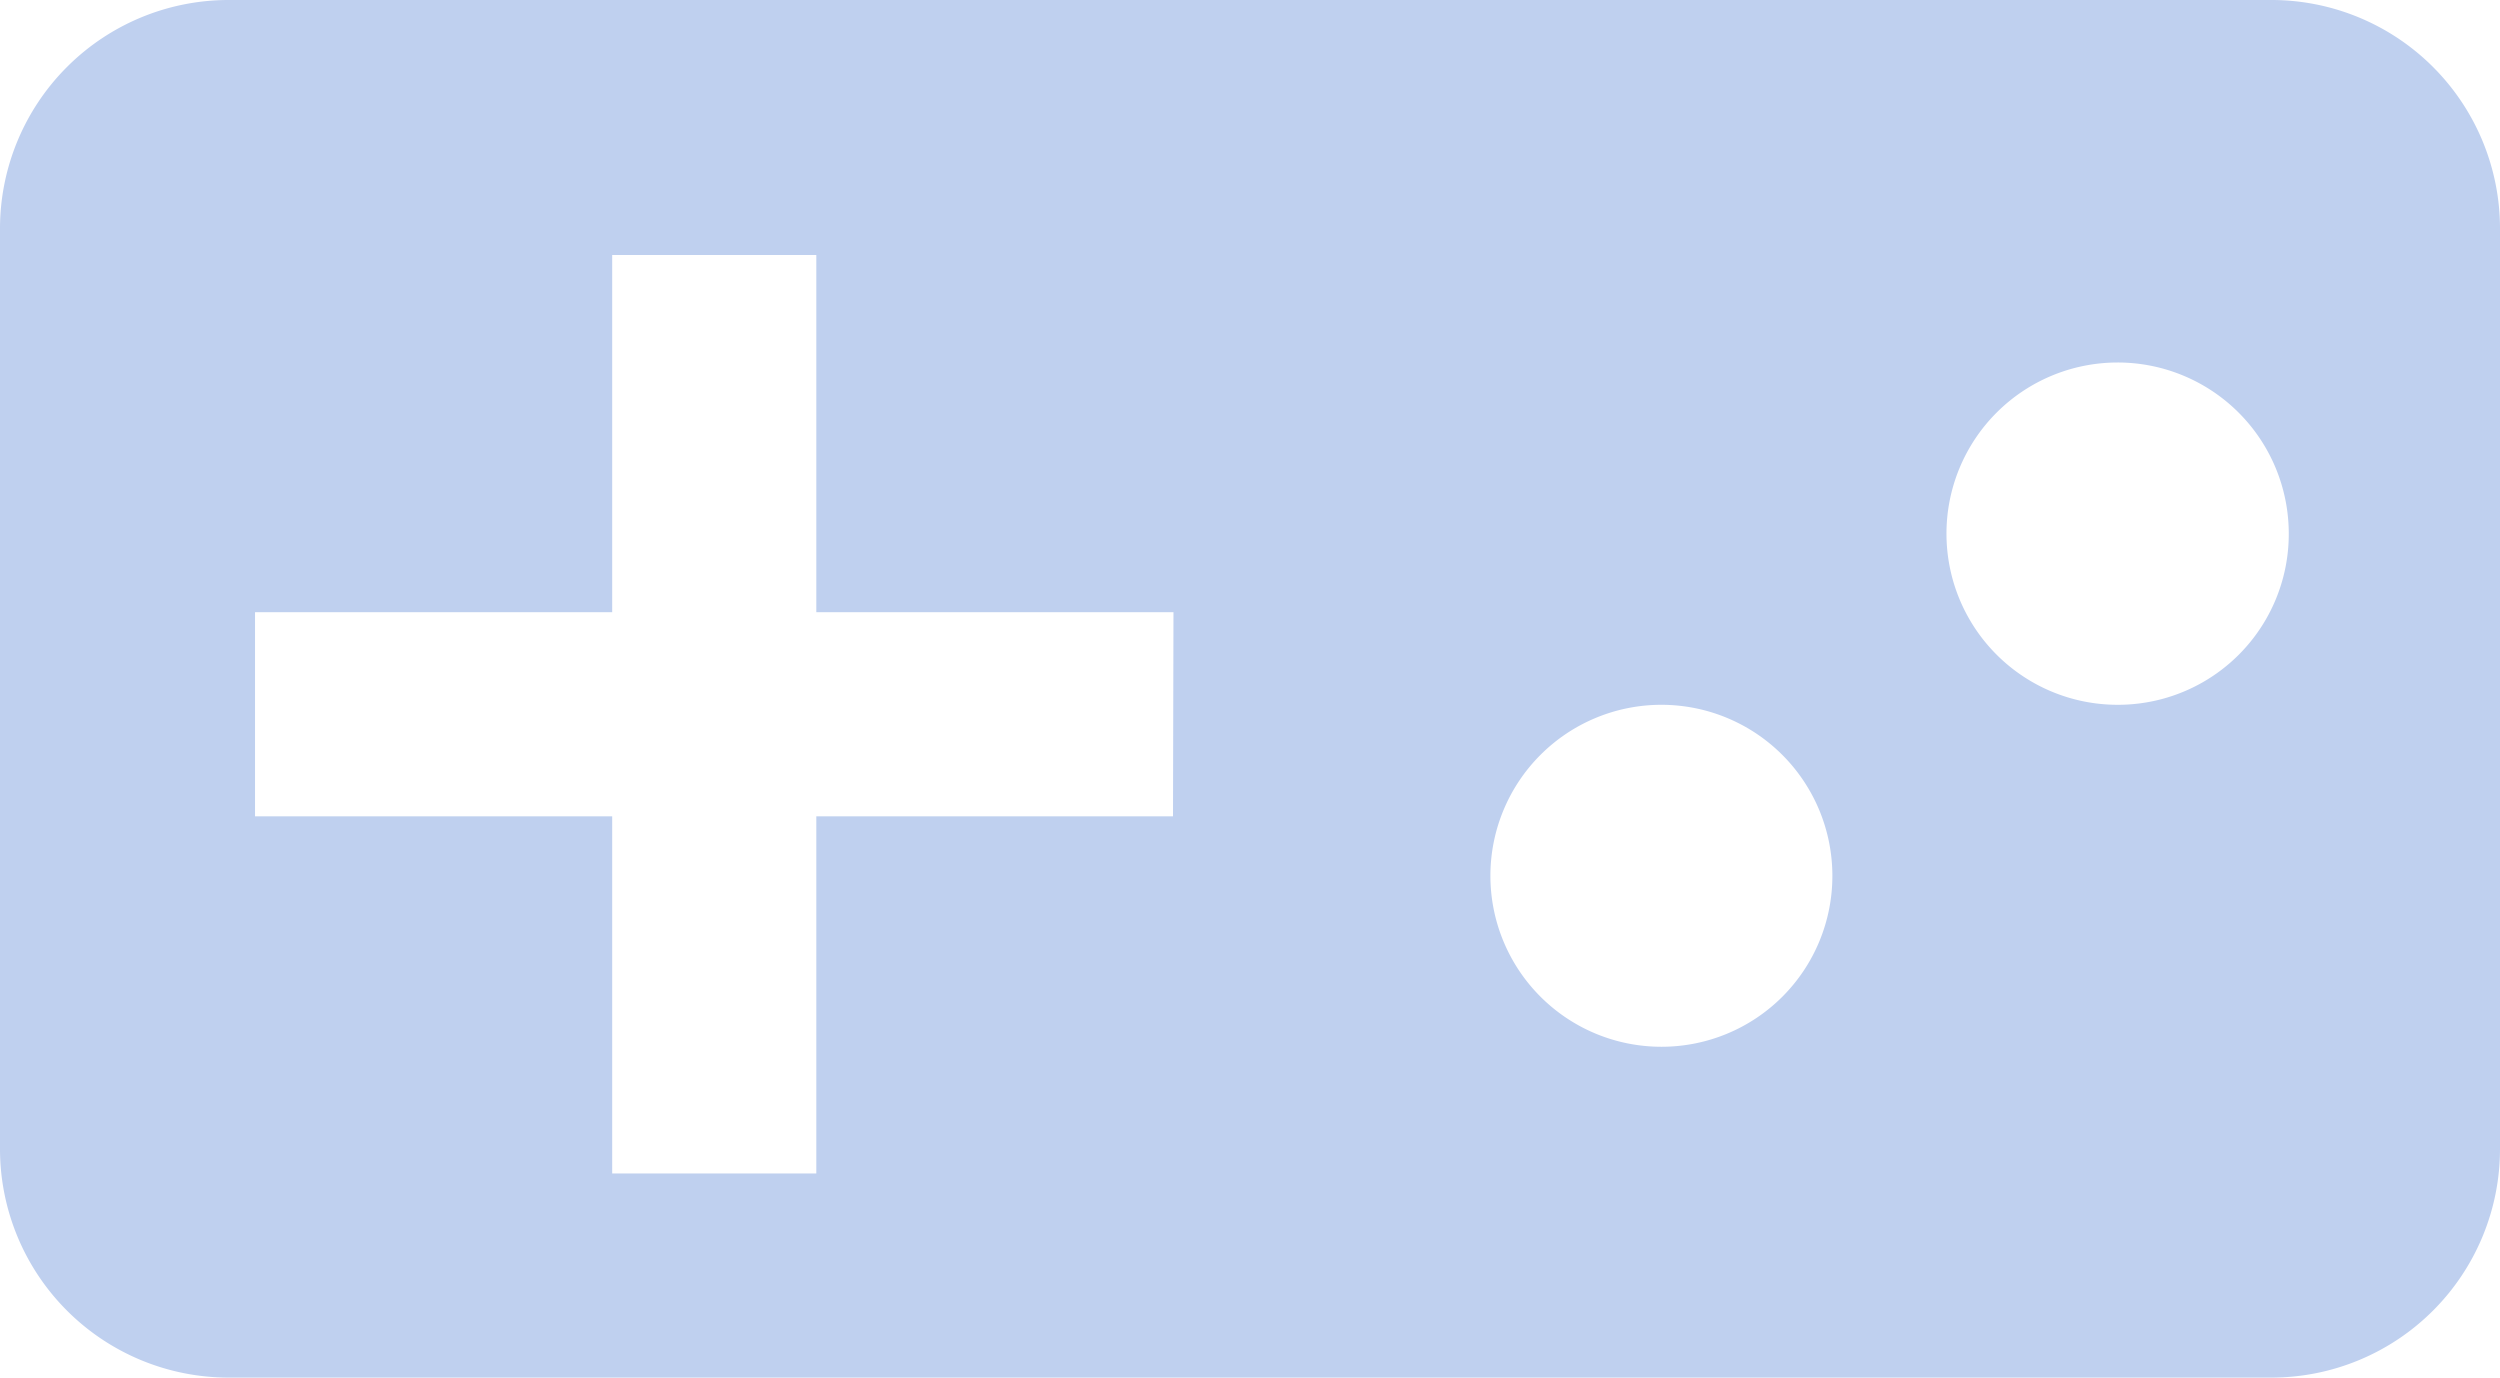 <svg xmlns="http://www.w3.org/2000/svg" viewBox="0 0 154.69 85.24"><defs><style>.cls-1{fill:#bfd0ef;}</style></defs><g id="Layer_2" data-name="Layer 2"><g id="Layer_2-2" data-name="Layer 2"><path class="cls-1" d="M140.58,0H14.11A14.15,14.15,0,0,0,0,14.11v57A14.15,14.15,0,0,0,14.11,85.24H140.58a14.15,14.15,0,0,0,14.11-14.11v-57A14.15,14.15,0,0,0,140.58,0Zm-68,50.51H50.51v22.1H37.88V50.51H15.78V37.88h22.1V15.78H50.51v22.1h22.1Zm30.22,14.26a10.58,10.58,0,1,1,10.58-10.58A10.57,10.57,0,0,1,102.83,64.77ZM131,43.61A10.59,10.59,0,1,1,141.62,33,10.57,10.57,0,0,1,131,43.61Z"/></g></g></svg>